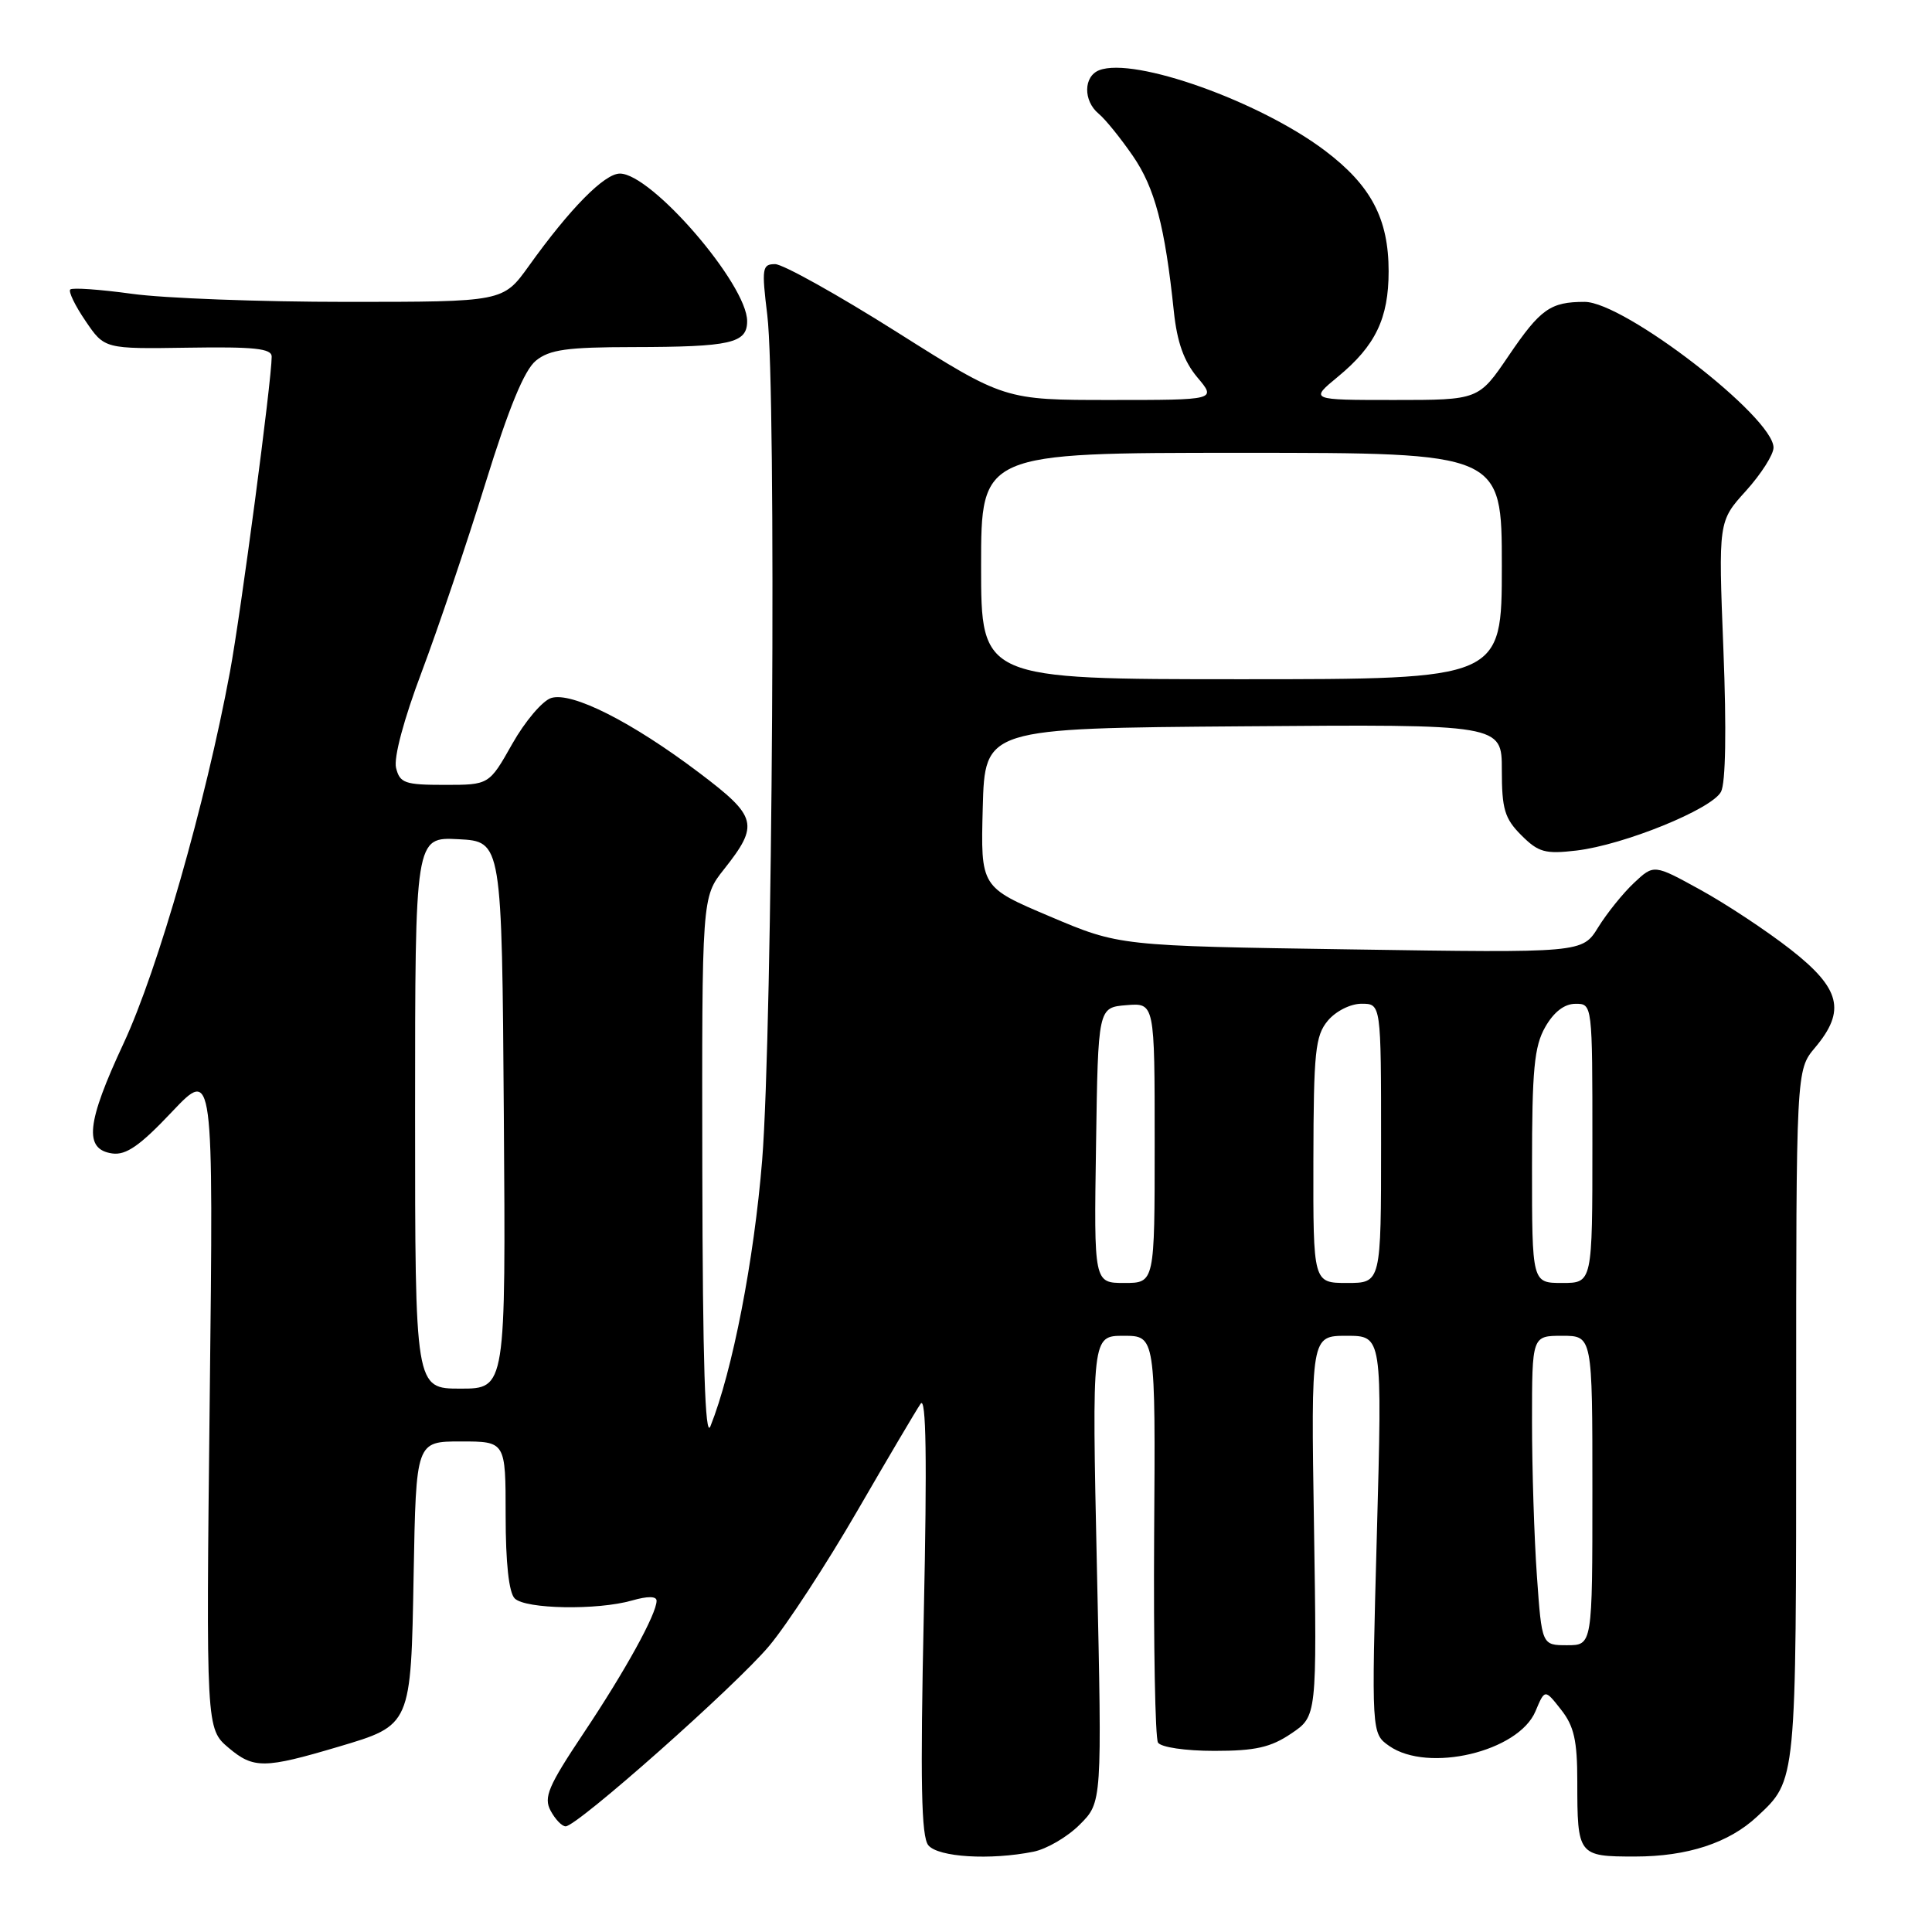 <?xml version="1.0" encoding="UTF-8" standalone="no"?>
<!DOCTYPE svg PUBLIC "-//W3C//DTD SVG 1.1//EN" "http://www.w3.org/Graphics/SVG/1.1/DTD/svg11.dtd" >
<svg xmlns="http://www.w3.org/2000/svg" xmlns:xlink="http://www.w3.org/1999/xlink" version="1.1" viewBox="0 0 256 256">
 <g >
 <path fill="currentColor"
d=" M 136.94 245.36 C 138.69 245.01 141.45 243.40 143.07 241.77 C 146.03 238.82 146.03 238.82 145.35 207.91 C 144.68 177.00 144.68 177.00 148.89 177.00 C 153.11 177.00 153.11 177.00 152.93 203.40 C 152.84 217.93 153.07 230.30 153.44 230.90 C 153.82 231.52 157.06 232.00 160.91 232.00 C 166.34 232.00 168.38 231.54 171.10 229.70 C 174.50 227.41 174.50 227.41 174.11 202.20 C 173.71 177.00 173.71 177.00 178.44 177.00 C 183.16 177.00 183.16 177.00 182.44 203.35 C 181.72 229.69 181.72 229.69 184.08 231.35 C 189.23 234.95 201.21 232.11 203.46 226.75 C 204.70 223.80 204.70 223.80 206.85 226.54 C 208.57 228.72 209.00 230.63 209.00 236.05 C 209.00 245.87 209.10 246.00 216.64 246.00 C 223.58 246.00 229.09 244.20 232.83 240.70 C 238.06 235.82 238.00 236.42 238.00 187.44 C 238.00 141.79 238.00 141.79 240.50 138.82 C 244.62 133.92 243.89 130.99 237.25 125.80 C 234.09 123.33 228.72 119.78 225.32 117.91 C 219.15 114.51 219.15 114.51 216.51 116.99 C 215.06 118.35 212.93 121.00 211.77 122.87 C 209.67 126.27 209.67 126.27 179.00 125.80 C 148.32 125.34 148.32 125.34 139.13 121.44 C 129.94 117.55 129.94 117.55 130.22 107.03 C 130.50 96.50 130.50 96.50 164.75 96.24 C 199.00 95.97 199.00 95.97 199.00 102.03 C 199.00 107.21 199.37 108.46 201.58 110.67 C 203.85 112.94 204.74 113.19 208.90 112.70 C 215.19 111.95 226.80 107.23 228.04 104.92 C 228.66 103.77 228.78 96.68 228.36 86.08 C 227.69 69.08 227.69 69.08 231.35 65.04 C 233.36 62.81 235.00 60.24 235.00 59.31 C 235.00 55.27 215.21 40.00 209.97 40.00 C 205.44 40.00 204.12 40.93 199.91 47.13 C 195.93 53.00 195.93 53.00 184.73 53.00 C 173.54 53.00 173.54 53.00 177.29 49.91 C 182.25 45.82 184.00 42.19 184.00 35.95 C 184.00 28.98 181.67 24.57 175.55 19.95 C 166.91 13.43 150.31 7.51 145.66 9.30 C 143.56 10.11 143.51 13.35 145.58 15.07 C 146.46 15.79 148.49 18.31 150.11 20.66 C 153.02 24.89 154.36 29.96 155.54 41.26 C 155.97 45.35 156.88 47.89 158.66 50.01 C 161.18 53.00 161.18 53.00 147.13 53.00 C 133.09 53.00 133.09 53.00 118.84 44.00 C 111.00 39.05 103.74 35.00 102.71 35.00 C 100.99 35.00 100.91 35.53 101.67 41.75 C 102.89 51.68 102.37 136.54 100.99 153.73 C 99.92 166.94 97.06 181.69 94.13 189.00 C 93.43 190.74 93.11 180.48 93.06 155.19 C 93.00 118.88 93.00 118.88 95.93 115.19 C 100.62 109.26 100.36 108.23 92.65 102.40 C 83.69 95.63 75.76 91.63 73.03 92.49 C 71.87 92.86 69.55 95.60 67.87 98.58 C 64.81 104.00 64.81 104.00 58.92 104.00 C 53.65 104.00 52.98 103.77 52.48 101.75 C 52.15 100.39 53.50 95.33 55.89 89.00 C 58.06 83.22 61.86 71.99 64.32 64.04 C 67.43 54.00 69.48 49.03 71.01 47.79 C 72.82 46.32 75.14 46.00 83.86 45.99 C 96.86 45.97 99.00 45.48 99.00 42.55 C 99.00 37.69 86.34 23.00 82.14 23.00 C 80.09 23.00 75.53 27.62 70.07 35.25 C 66.66 40.00 66.66 40.00 45.90 40.00 C 34.49 40.00 21.69 39.52 17.47 38.93 C 13.25 38.35 9.58 38.09 9.31 38.36 C 9.04 38.62 9.95 40.51 11.34 42.54 C 13.85 46.24 13.85 46.24 24.93 46.07 C 33.69 45.93 36.00 46.18 36.00 47.25 C 36.00 50.39 31.92 81.22 30.47 89.03 C 27.24 106.41 20.92 128.49 16.39 138.22 C 11.44 148.82 11.09 152.30 14.88 152.84 C 16.71 153.09 18.55 151.81 22.77 147.34 C 28.29 141.51 28.29 141.51 27.79 185.29 C 27.30 229.07 27.30 229.07 30.32 231.62 C 33.60 234.38 35.05 234.36 44.82 231.46 C 54.51 228.58 54.45 228.70 54.81 208.59 C 55.13 191.00 55.13 191.00 61.06 191.00 C 67.00 191.00 67.00 191.00 67.00 200.80 C 67.00 207.09 67.43 211.03 68.20 211.80 C 69.62 213.22 79.16 213.39 83.76 212.07 C 85.82 211.48 87.00 211.49 87.00 212.11 C 87.00 213.86 82.87 221.36 77.31 229.68 C 72.64 236.68 72.01 238.16 72.96 239.93 C 73.57 241.07 74.46 242.00 74.95 242.00 C 76.48 242.00 97.51 223.36 101.93 218.08 C 104.27 215.29 109.51 207.26 113.57 200.25 C 117.63 193.24 121.42 186.82 121.99 186.00 C 122.72 184.95 122.85 193.31 122.41 213.76 C 121.93 236.25 122.07 243.37 123.01 244.51 C 124.32 246.09 131.21 246.51 136.94 245.36 Z  M 203.65 208.85 C 203.29 203.81 203.00 194.59 203.00 188.35 C 203.00 177.00 203.00 177.00 207.00 177.00 C 211.00 177.00 211.00 177.00 211.00 197.50 C 211.00 218.00 211.00 218.00 207.65 218.00 C 204.30 218.00 204.30 218.00 203.65 208.85 Z  M 55.00 147.45 C 55.00 110.90 55.00 110.90 60.75 111.20 C 66.50 111.50 66.50 111.50 66.76 147.75 C 67.02 184.00 67.02 184.00 61.01 184.00 C 55.00 184.00 55.00 184.00 55.00 147.45 Z  M 145.23 151.75 C 145.50 133.50 145.50 133.50 149.25 133.19 C 153.00 132.88 153.00 132.88 153.00 151.44 C 153.00 170.00 153.00 170.00 148.98 170.00 C 144.95 170.00 144.95 170.00 145.23 151.75 Z  M 174.03 153.75 C 174.06 139.35 174.28 137.24 175.94 135.25 C 177.00 133.98 178.95 133.00 180.41 133.00 C 183.00 133.00 183.00 133.00 183.00 151.50 C 183.00 170.00 183.00 170.00 178.50 170.00 C 174.00 170.00 174.00 170.00 174.03 153.75 Z  M 203.00 154.58 C 203.00 141.73 203.29 138.65 204.75 136.09 C 205.89 134.09 207.29 133.01 208.75 133.01 C 211.00 133.00 211.00 133.00 211.00 151.50 C 211.00 170.00 211.00 170.00 207.00 170.00 C 203.00 170.00 203.00 170.00 203.00 154.58 Z  M 130.00 75.00 C 130.00 60.00 130.00 60.00 164.50 60.00 C 199.00 60.00 199.00 60.00 199.00 75.00 C 199.00 90.00 199.00 90.00 164.50 90.00 C 130.00 90.00 130.00 90.00 130.00 75.00 Z "/>
</g>
</svg>